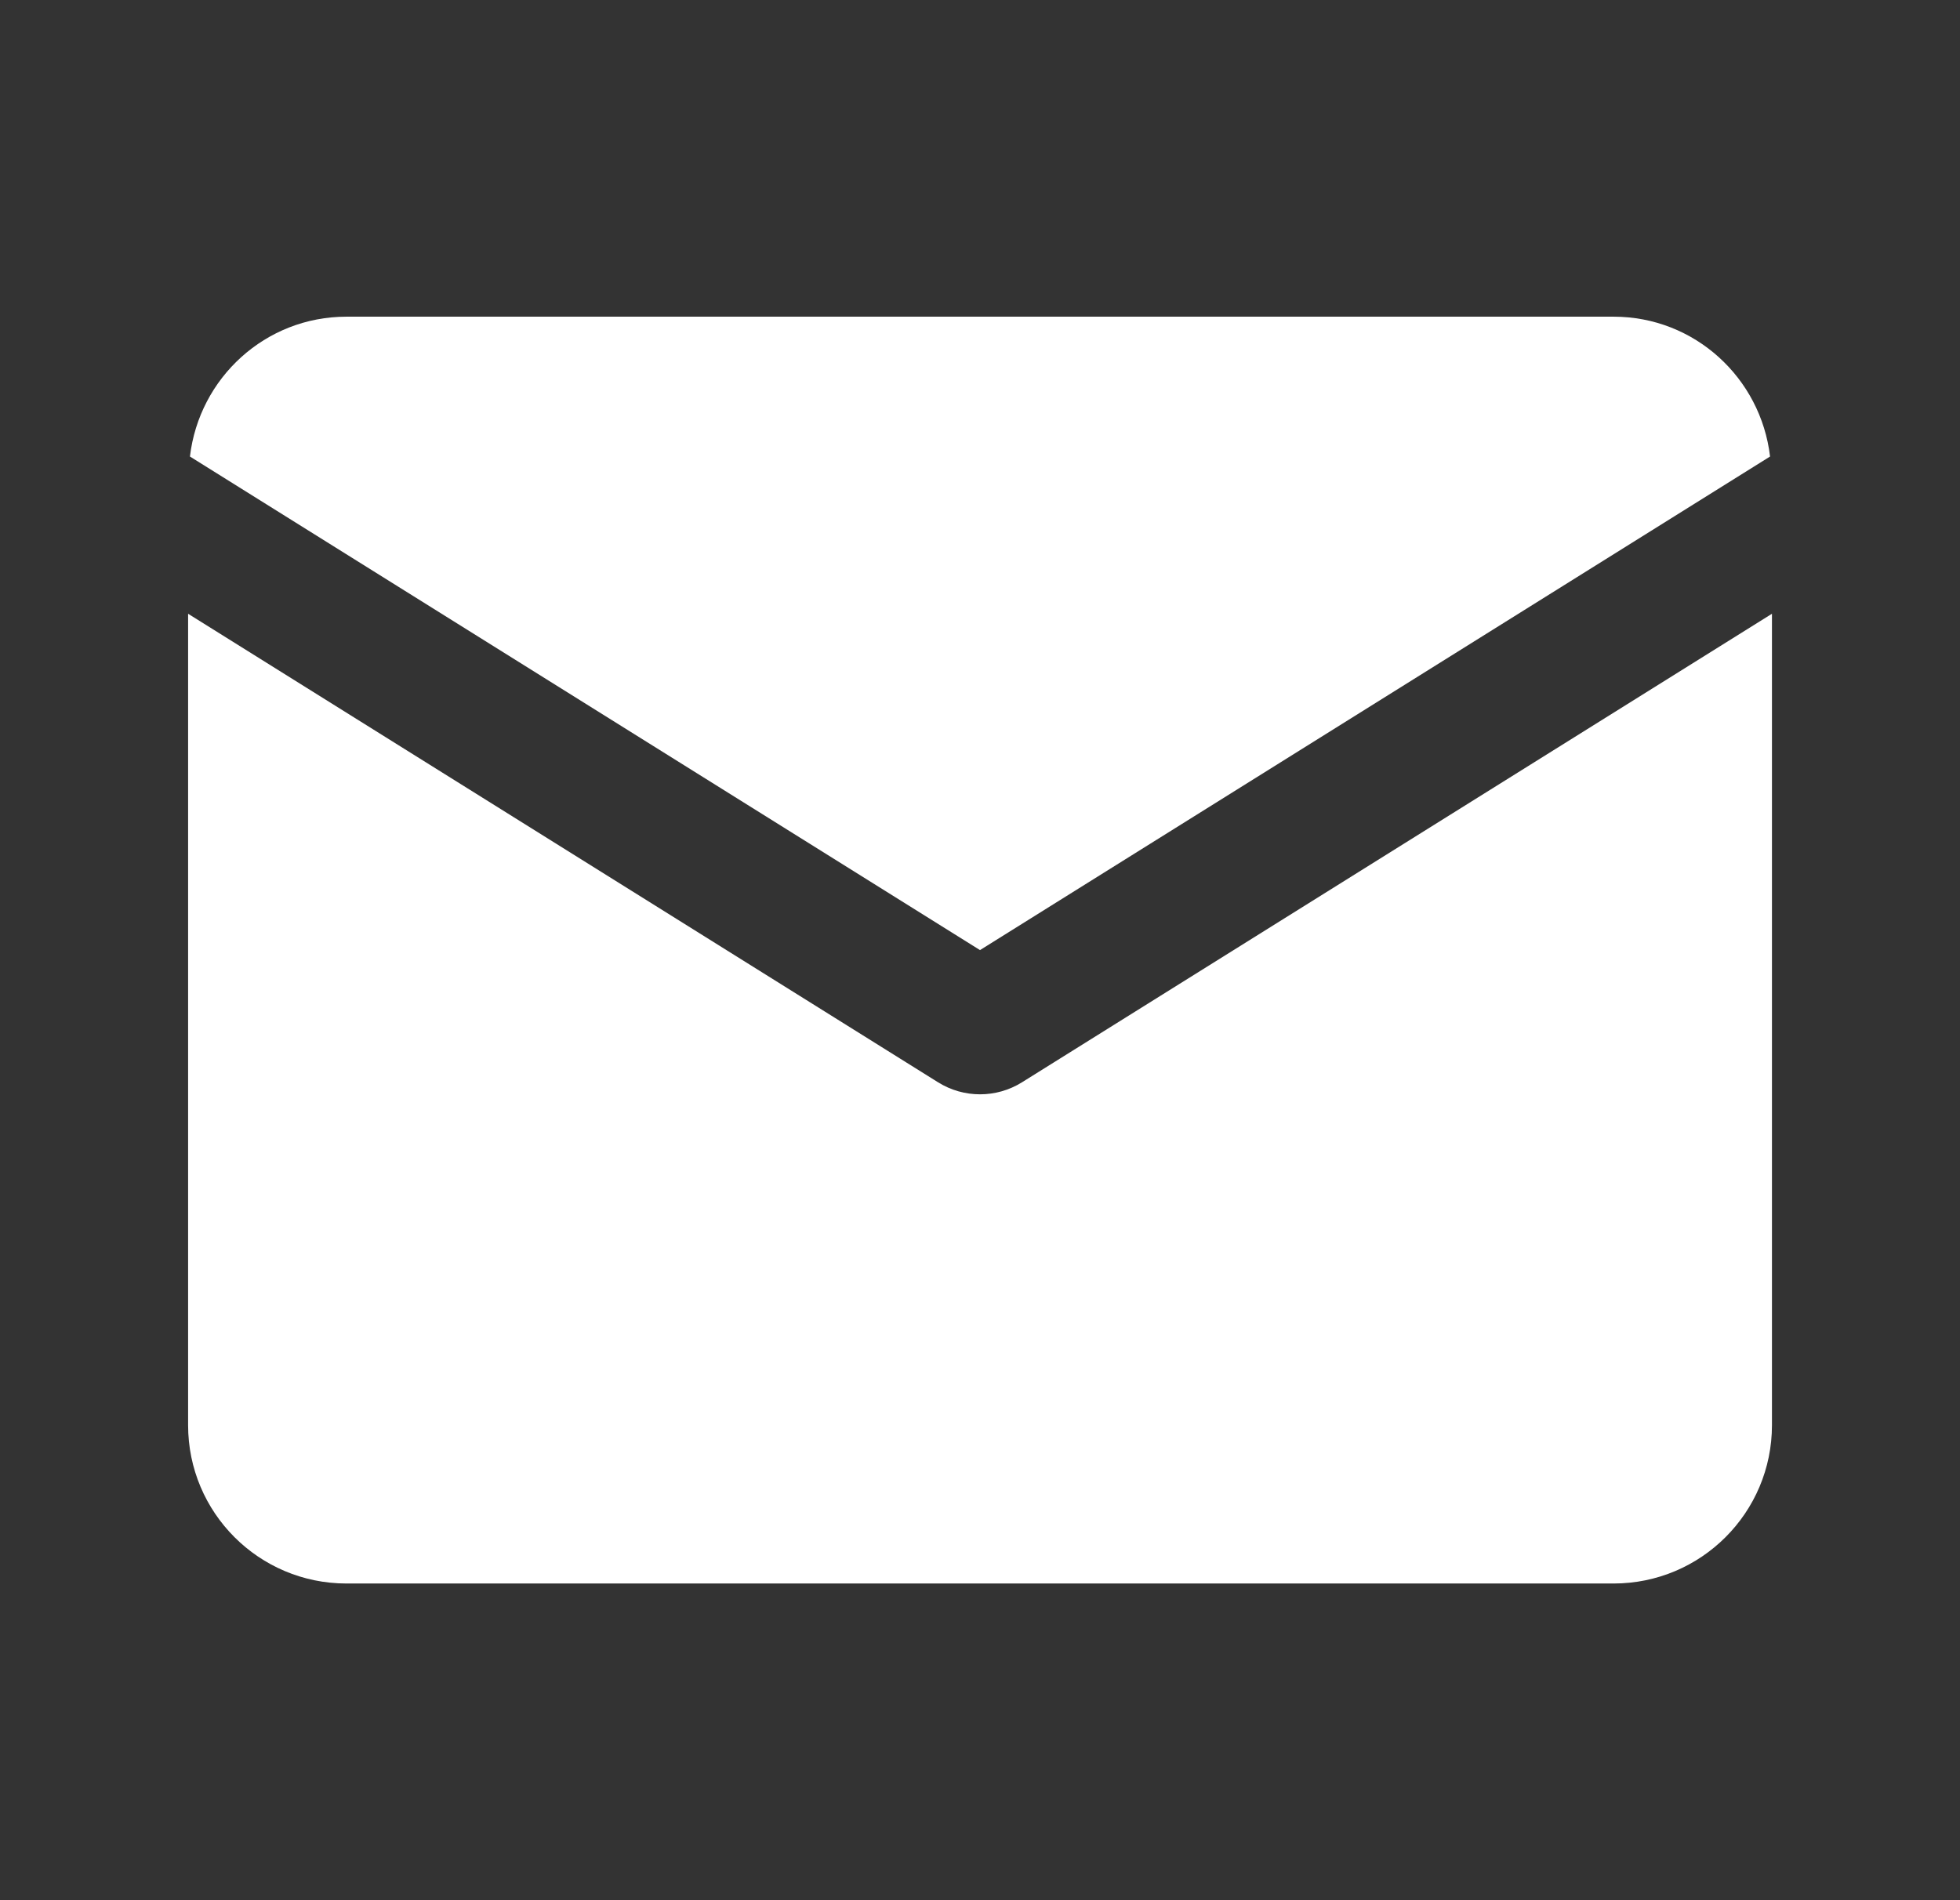 <svg width="33" height="32" viewBox="0 0 33 32" fill="none" xmlns="http://www.w3.org/2000/svg">
  <rect x="0" y="0" width="33" height="32" fill="#333333" stroke="none"/>
  <path d="M5.834 5.333C4.468 5.333 3.354 6.364 3.198 7.688L16.5 16L29.802 7.688C29.646 6.364 28.532 5.333 27.167 5.333H5.834ZM3.167 10.336V24C3.167 25.474 4.36 26.667 5.834 26.667H27.167C28.64 26.667 29.834 25.474 29.834 24V10.336L17.206 18.227C16.774 18.496 16.227 18.496 15.795 18.227L3.167 10.336Z" fill="white"/>
</svg>
